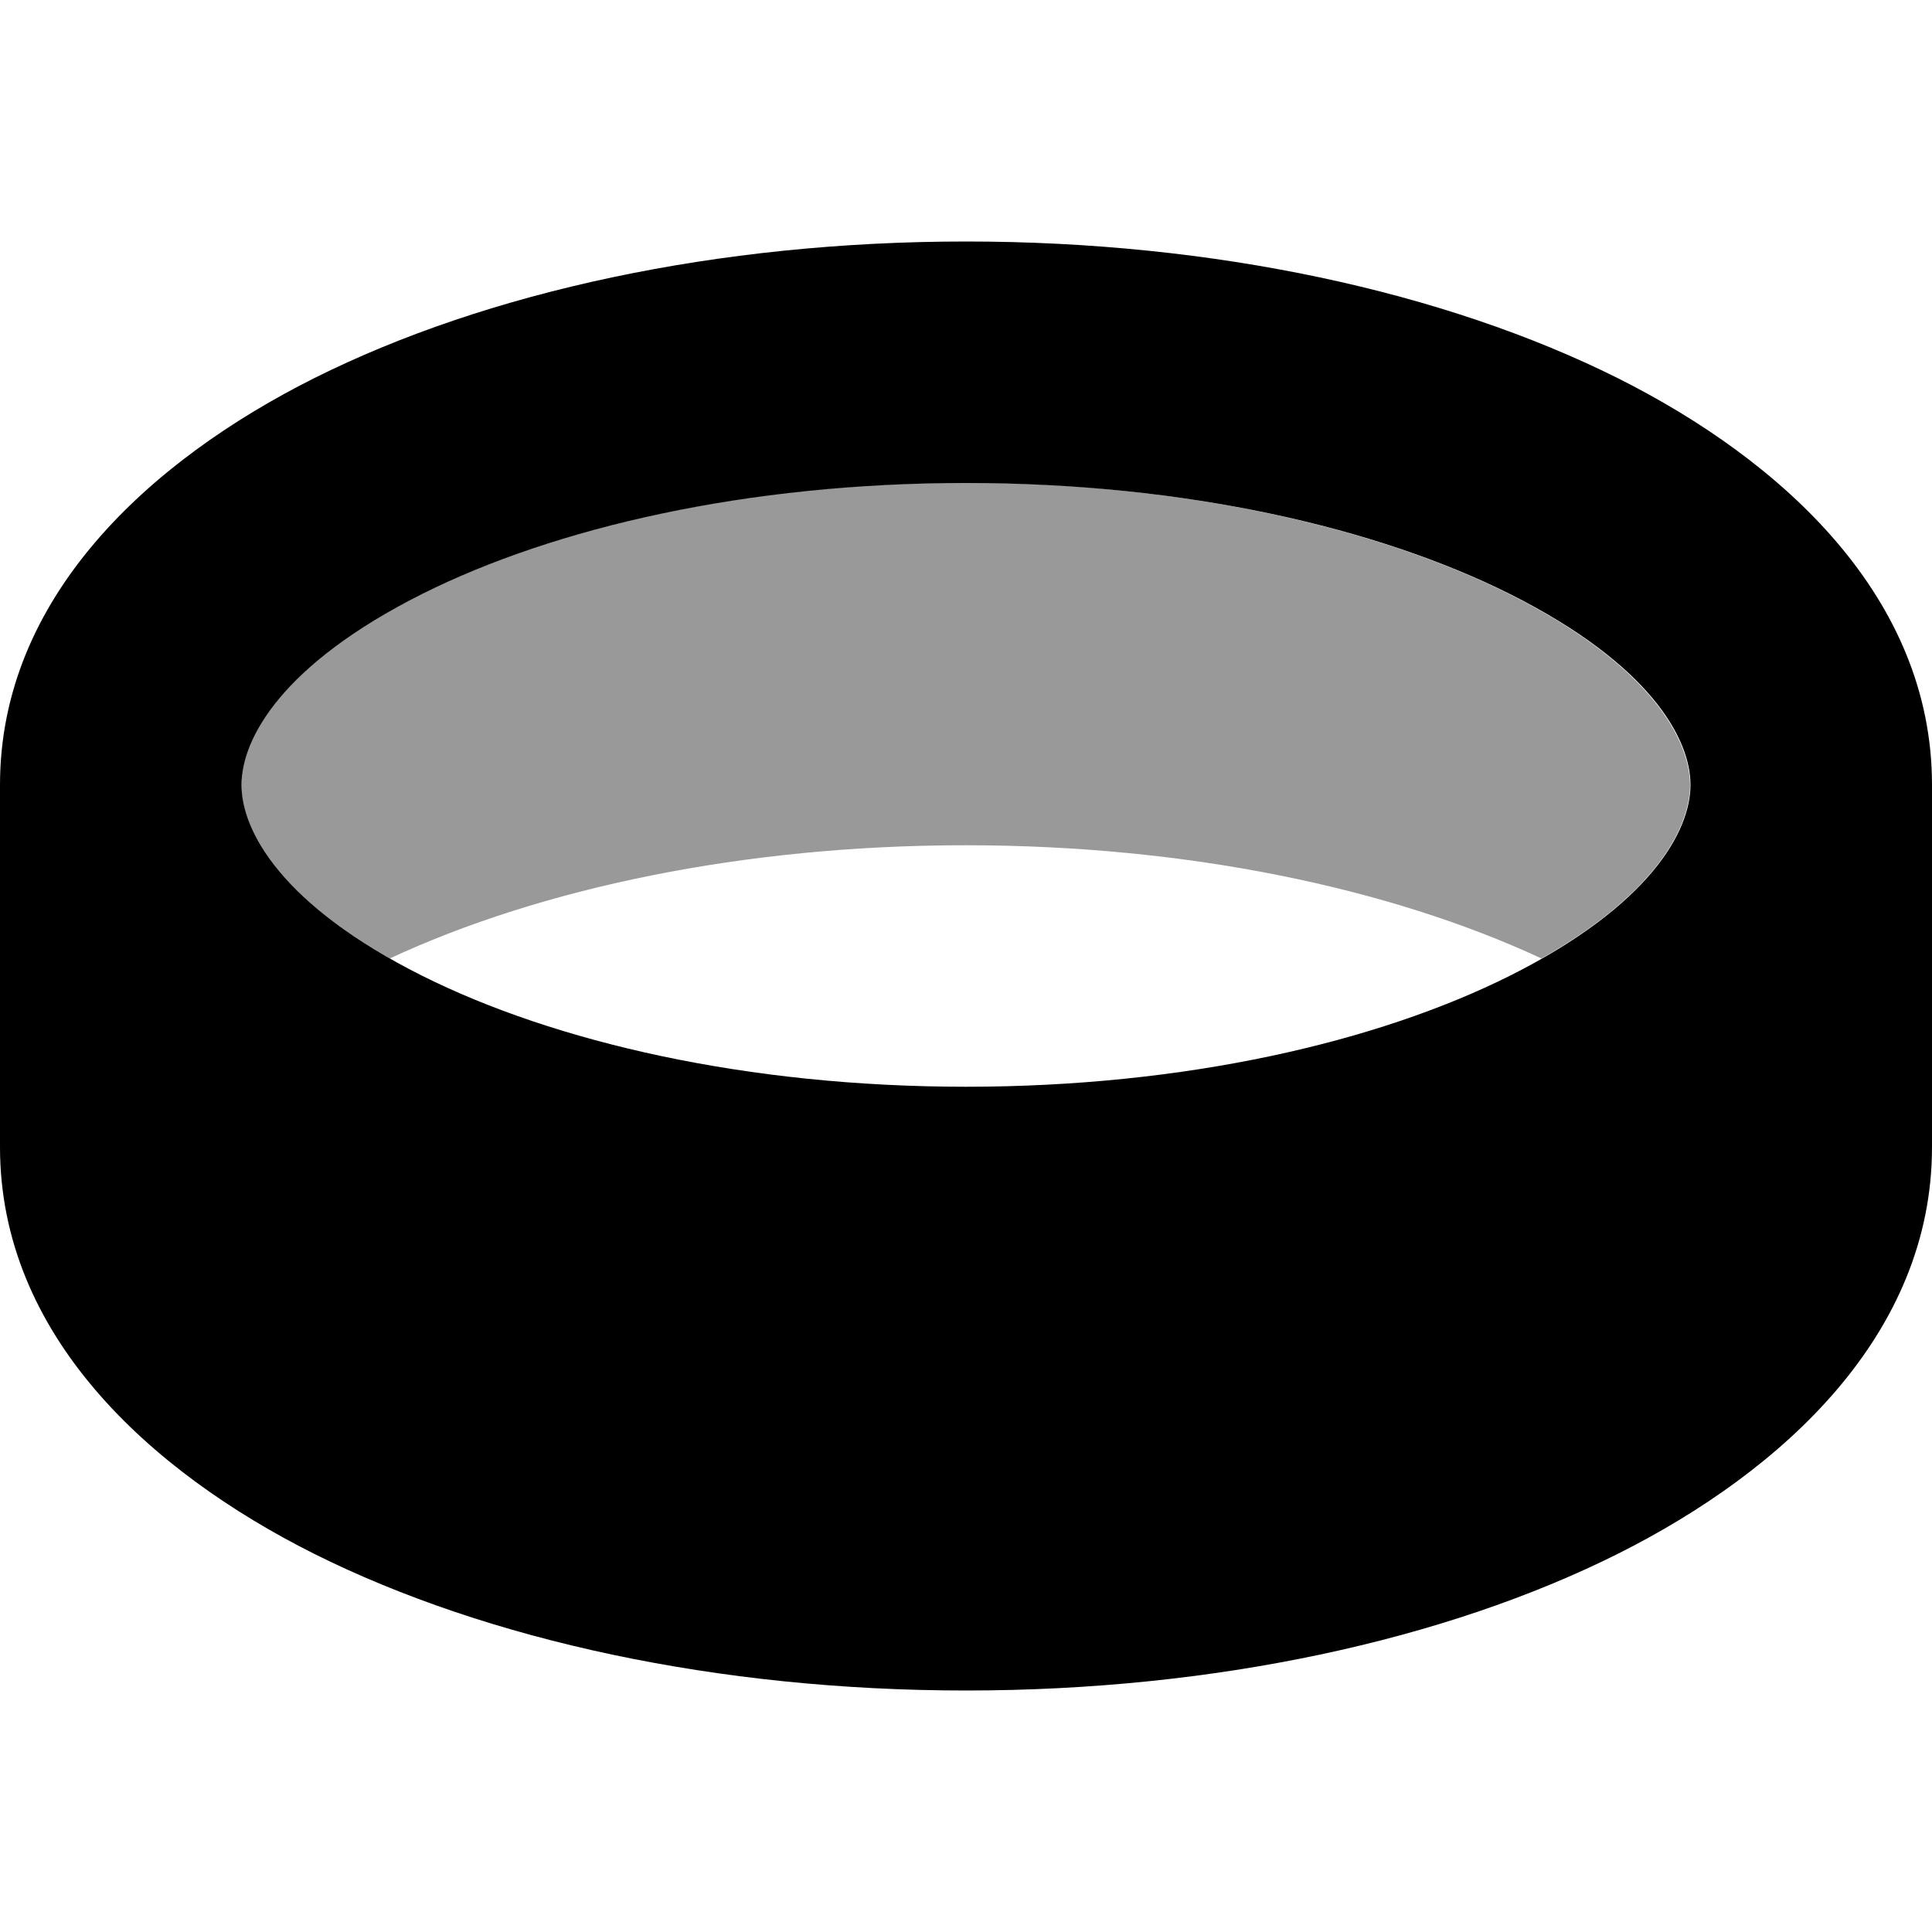 <svg xmlns="http://www.w3.org/2000/svg" viewBox="0 0 512 512"><!--! Font Awesome Pro 7.1.0 by @fontawesome - https://fontawesome.com License - https://fontawesome.com/license (Commercial License) Copyright 2025 Fonticons, Inc. --><path opacity=".4" fill="currentColor" d="M64 206.5c0 1-.1 2.1 0 3.2 .9 11.3 10.6 28 39.3 44.3 40-18.6 93.7-30 152.6-30s112.6 11.4 152.6 30c28.8-16.3 38.4-33 39.3-44.3 .1-1.2 .1-2.3 0-3.2-.9-12.3-12.2-31.2-47.9-49.1-31-15.5-74.3-26.5-123.8-29-13.2-.6-27.3-.6-40.5 0-49.5 2.4-92.8 13.5-123.8 29-35.6 17.8-47 36.7-47.9 49.1z"/><path fill="currentColor" d="M111.9 157.4C147.1 139.8 198 128 256 128s108.9 11.8 144.1 29.4C437.2 176 448 195.7 448 208s-10.8 32-47.9 50.6C364.9 276.2 314 288 256 288s-108.9-11.8-144.1-29.4C74.8 240 64 220.3 64 208s10.8-32 47.9-50.6zM83.3 100.2C39.4 122.2 0 158.4 0 208l0 96c0 49.6 39.4 85.8 83.3 107.8 45.9 22.9 107 36.2 172.7 36.2s126.9-13.3 172.7-36.2c43.9-22 83.3-58.2 83.3-107.8l0-96c0-49.6-39.4-85.8-83.3-107.8-45.9-22.9-107-36.2-172.7-36.2S129.1 77.3 83.3 100.2z"/></svg>